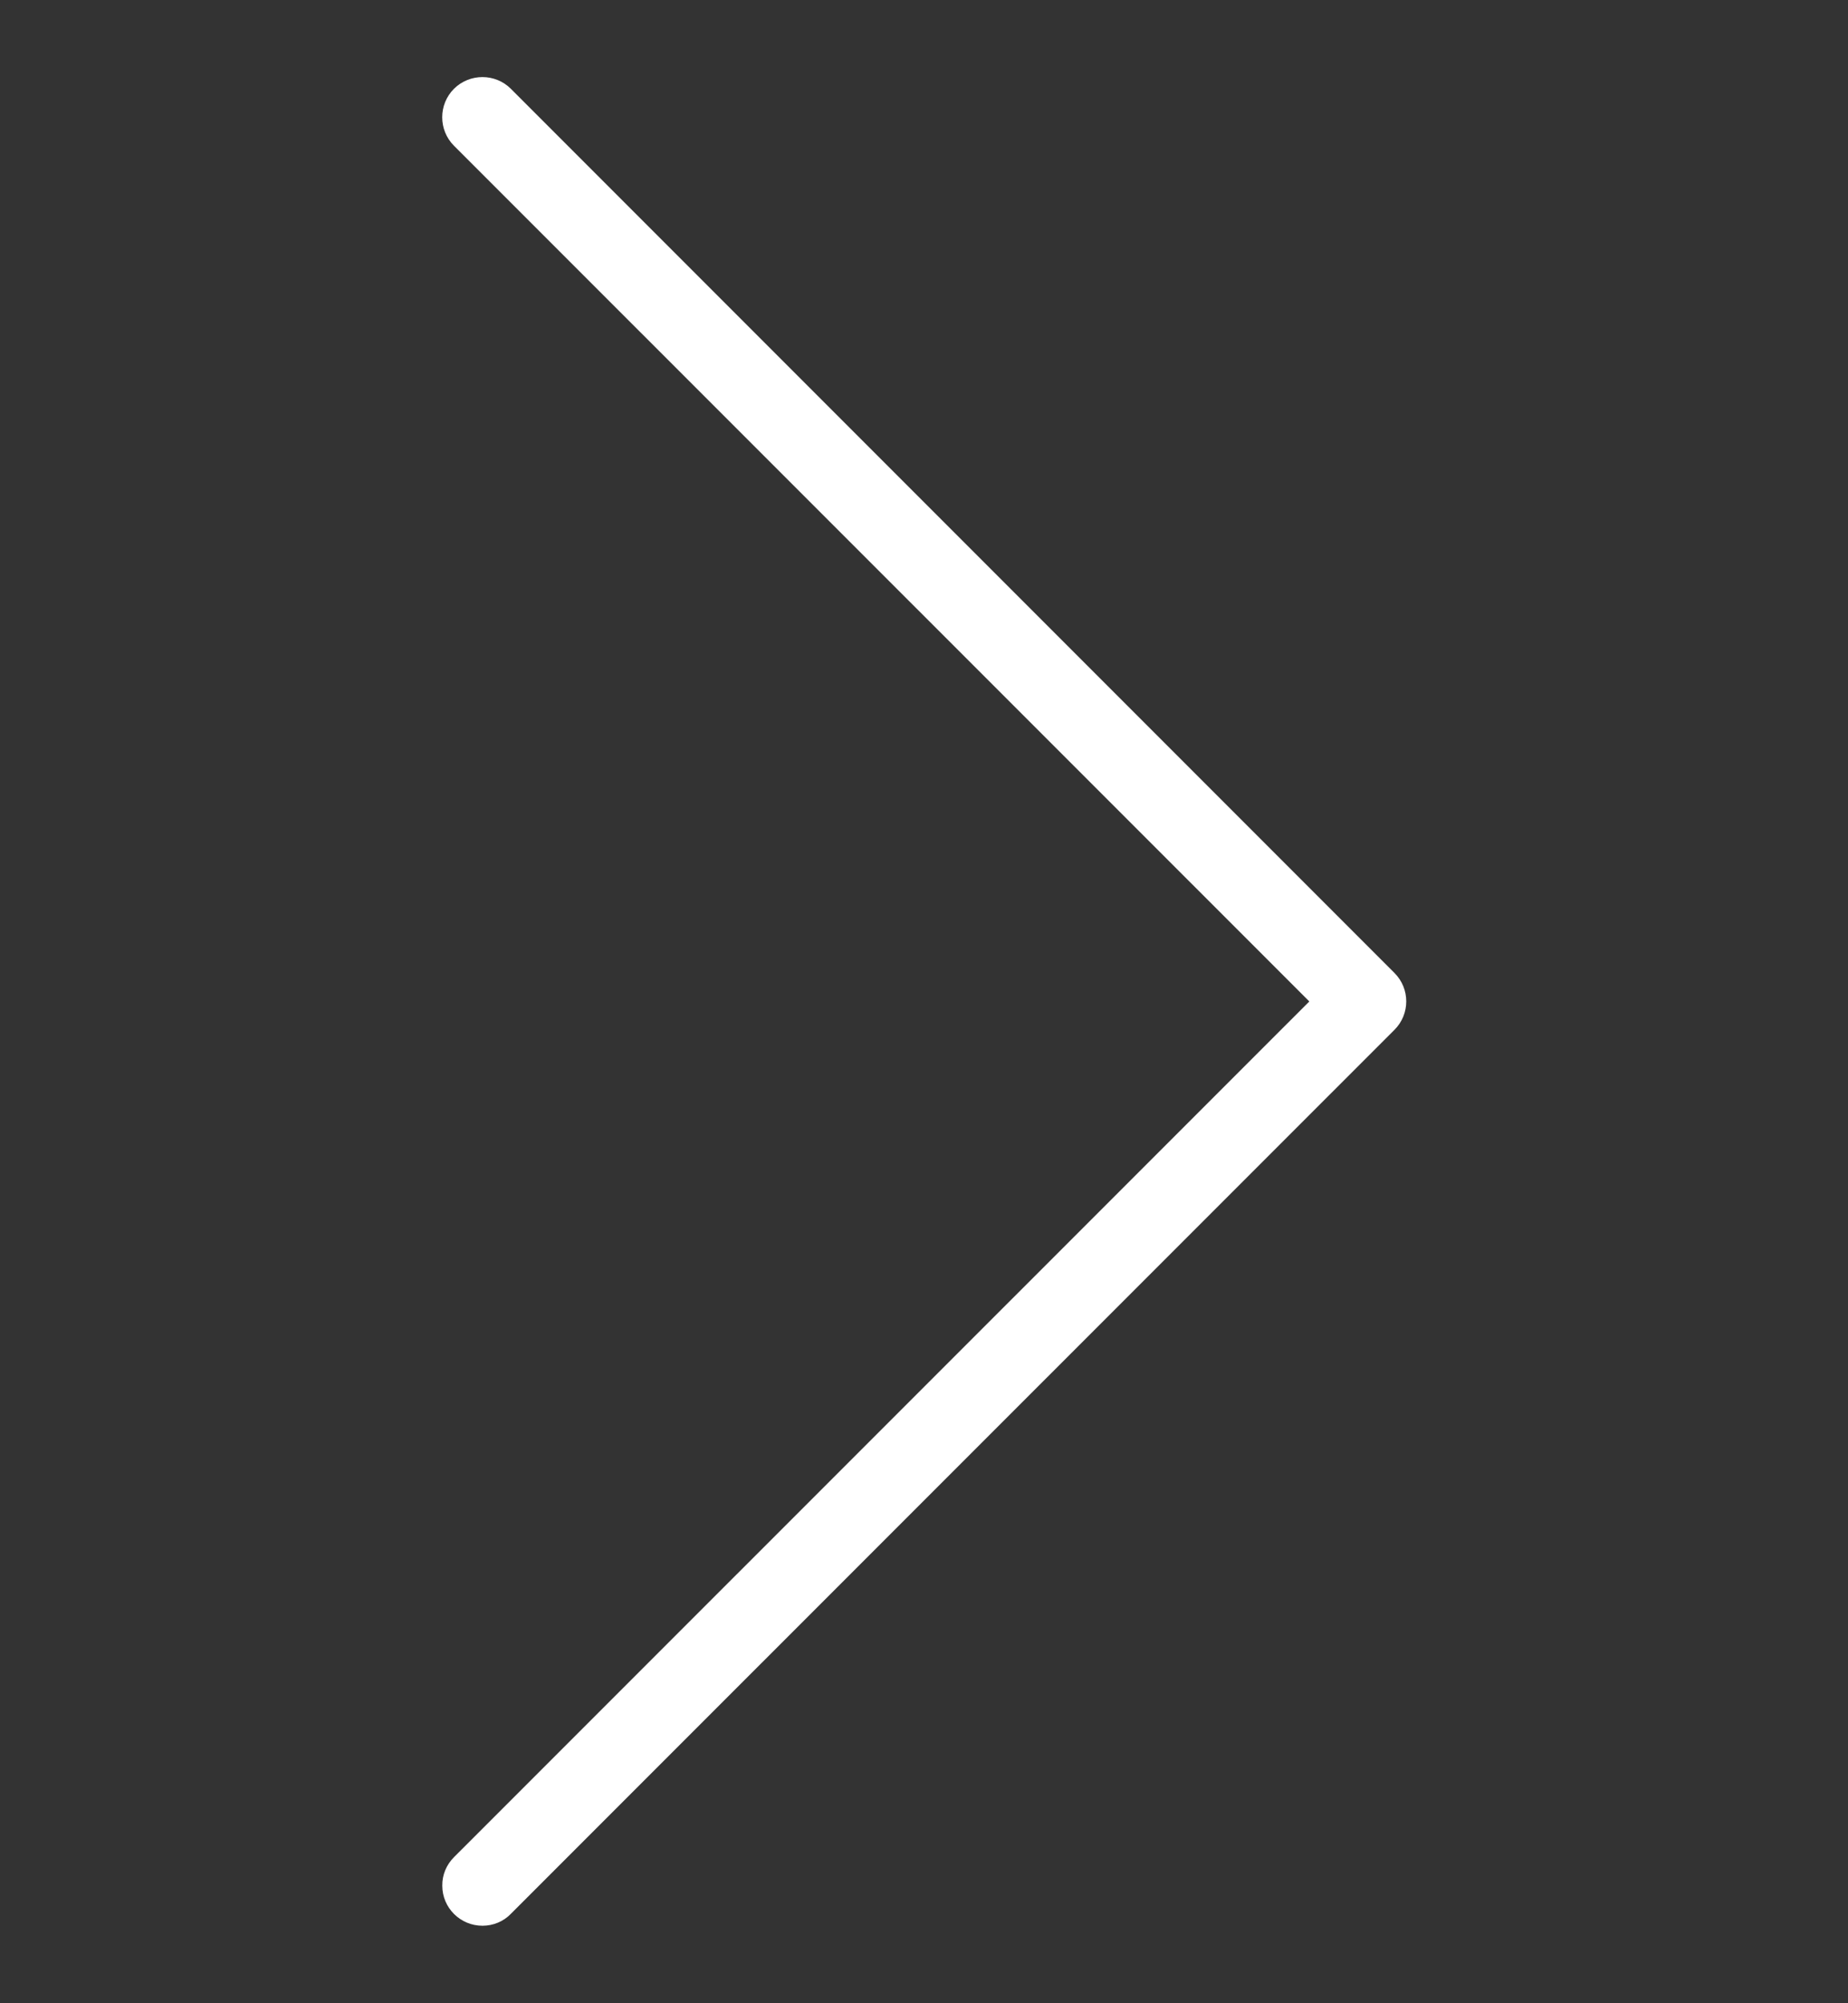 <svg width="12" height="13" viewBox="0 0 12 13" fill="none" xmlns="http://www.w3.org/2000/svg">
<rect x="0" y="0" width="12" height="13" fill="#333333" stroke="none"/>
<g clip-path="url(#clip0_48_149)">
<path d="M3.133 12.497C2.989 12.497 2.872 12.381 2.872 12.237C2.871 12.167 2.899 12.101 2.948 12.052L8.502 6.499L2.948 0.946C2.846 0.844 2.846 0.678 2.948 0.576C3.05 0.475 3.216 0.475 3.317 0.576L9.055 6.314C9.157 6.416 9.157 6.581 9.055 6.683L3.317 12.42C3.269 12.47 3.202 12.497 3.133 12.497Z" fill="white"/>
</g>
<defs>
<clipPath id="clip0_48_149">
<rect width="12" height="12" fill="white" transform="translate(0 0.5)"/>
</clipPath>
</defs>
</svg>
